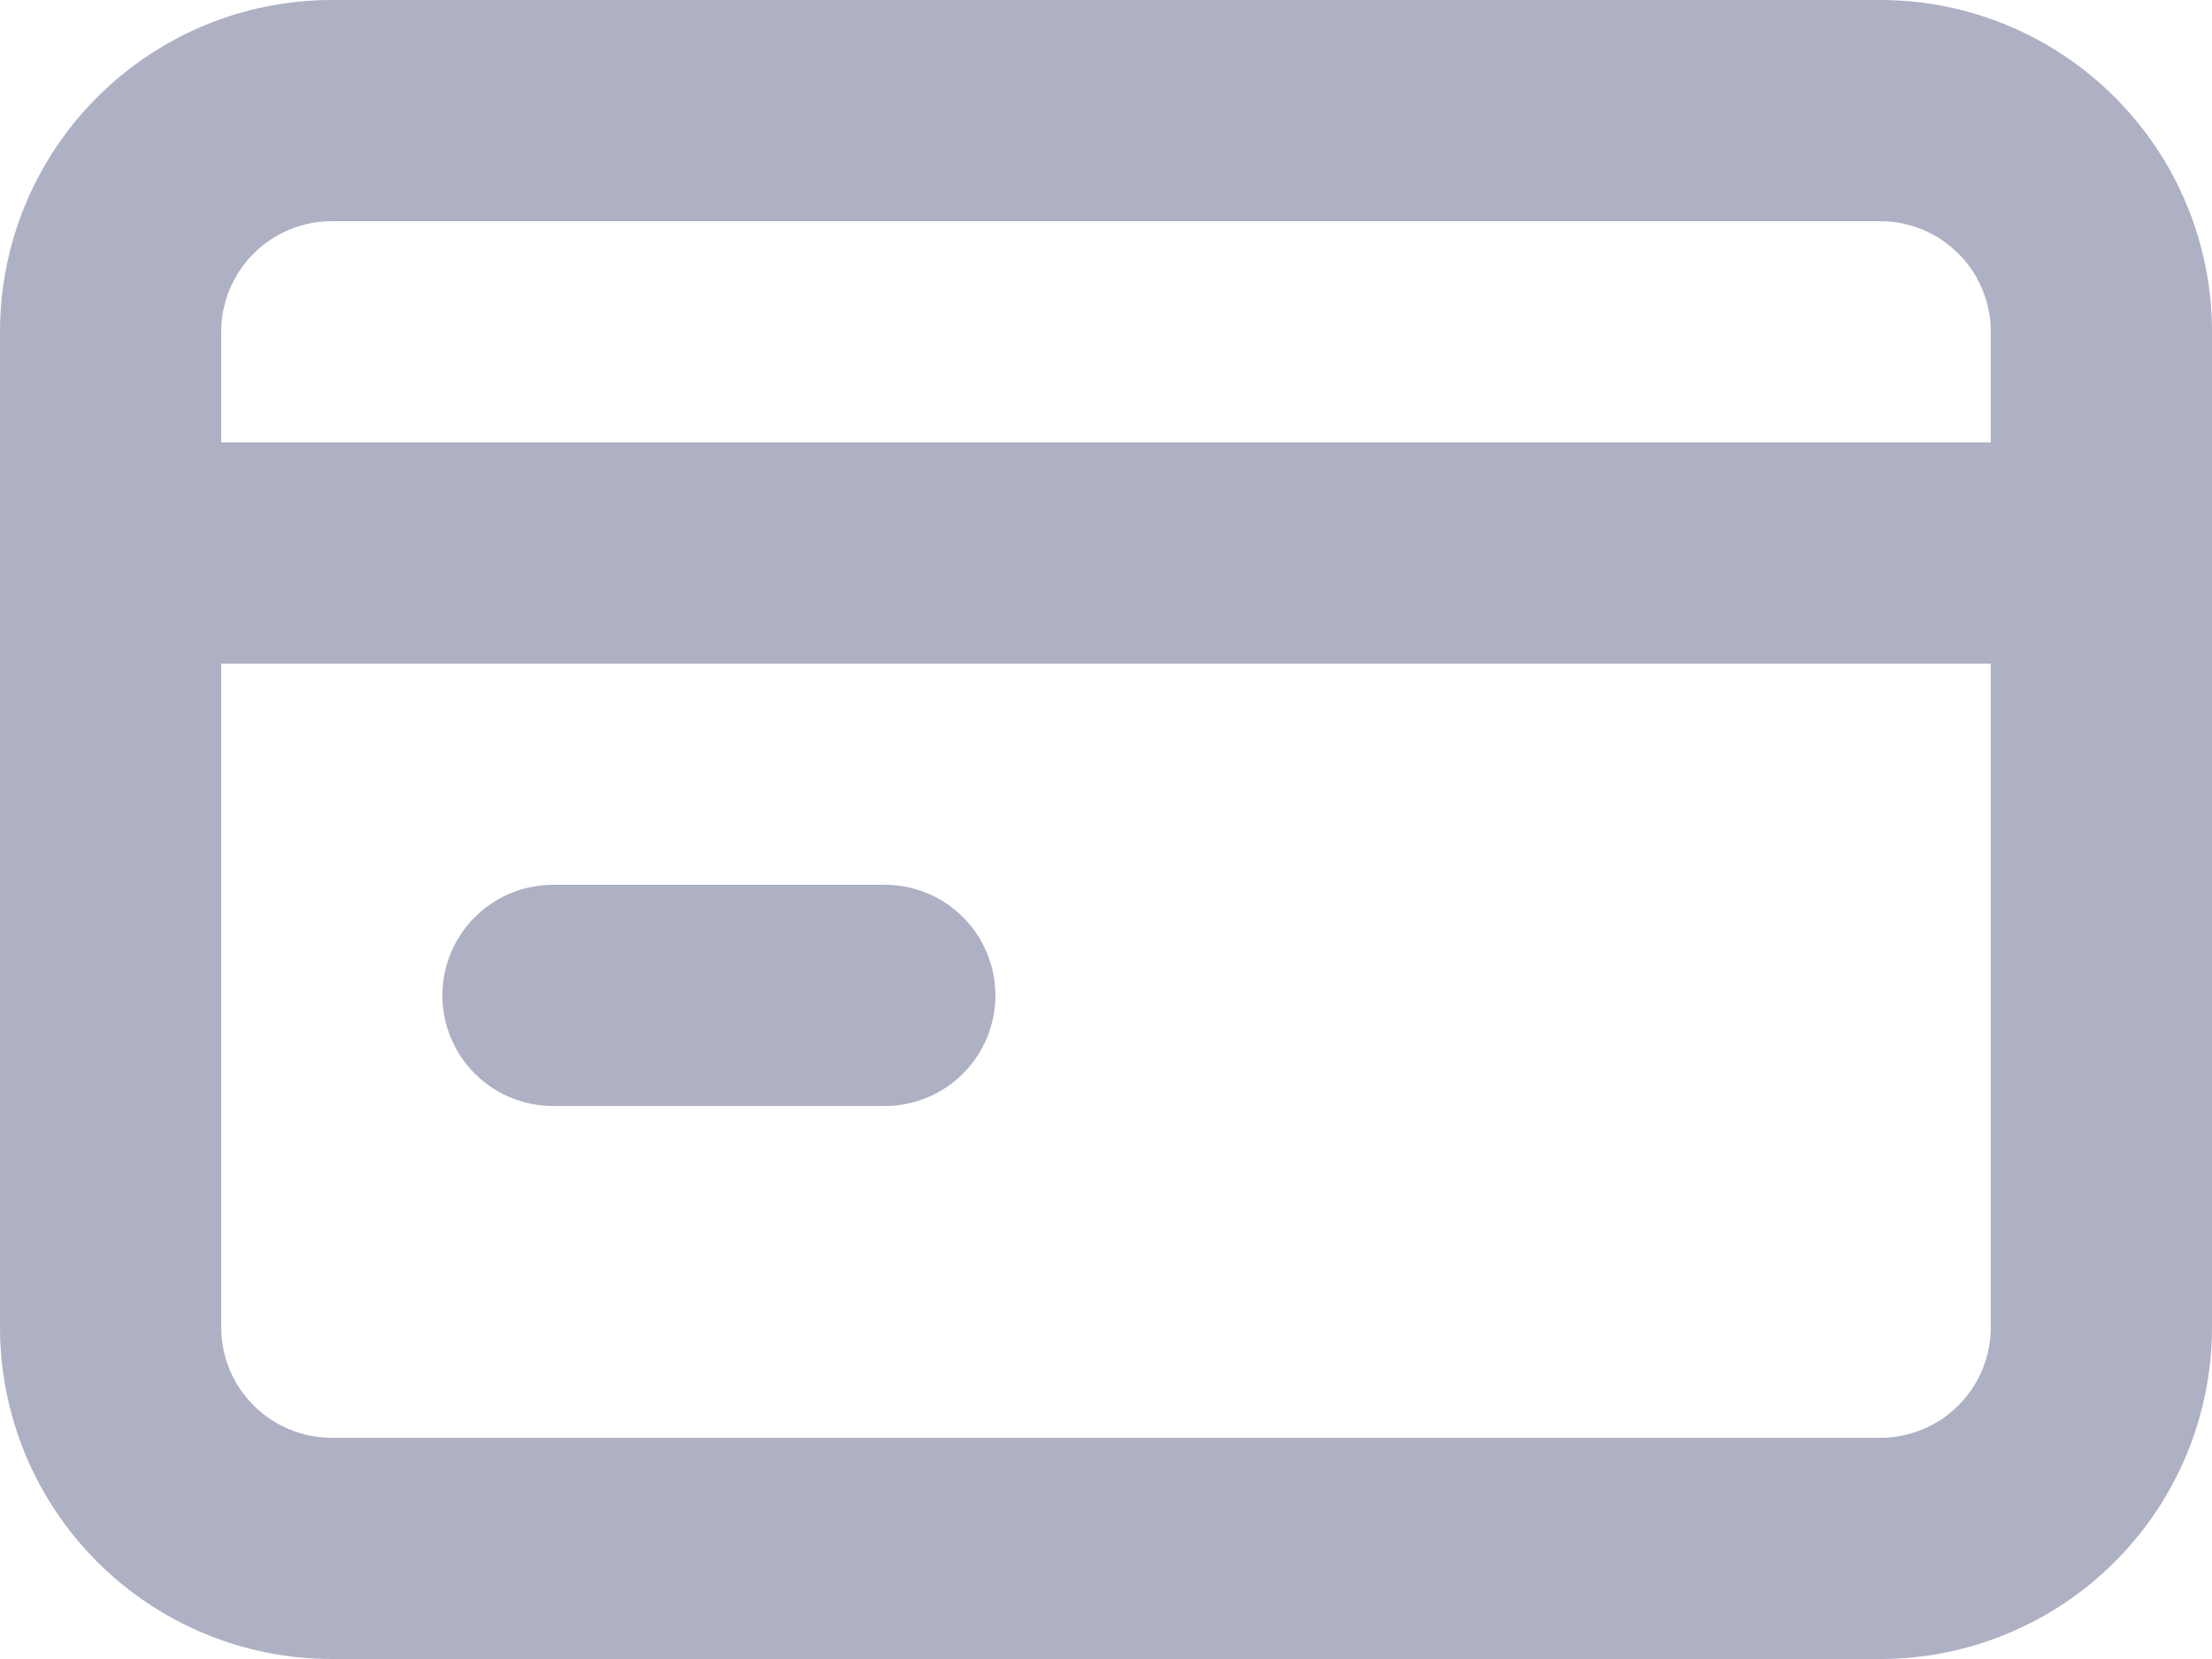 <svg width="20" height="15" viewBox="0 0 20 15" fill="none" xmlns="http://www.w3.org/2000/svg">
<path d="M5 10H8C8.265 10 8.52 9.895 8.707 9.707C8.895 9.52 9 9.265 9 9C9 8.735 8.895 8.48 8.707 8.293C8.52 8.105 8.265 8 8 8H5C4.735 8 4.48 8.105 4.293 8.293C4.105 8.48 4 8.735 4 9C4 9.265 4.105 9.52 4.293 9.707C4.48 9.895 4.735 10 5 10ZM17 0H3C2.204 0 1.441 0.316 0.879 0.879C0.316 1.441 0 2.204 0 3V12C0 12.796 0.316 13.559 0.879 14.121C1.441 14.684 2.204 15 3 15H17C17.796 15 18.559 14.684 19.121 14.121C19.684 13.559 20 12.796 20 12V3C20 2.204 19.684 1.441 19.121 0.879C18.559 0.316 17.796 0 17 0ZM18 12C18 12.265 17.895 12.52 17.707 12.707C17.52 12.895 17.265 13 17 13H3C2.735 13 2.48 12.895 2.293 12.707C2.105 12.52 2 12.265 2 12V6H18V12ZM18 4H2V3C2 2.735 2.105 2.48 2.293 2.293C2.48 2.105 2.735 2 3 2H17C17.265 2 17.52 2.105 17.707 2.293C17.895 2.48 18 2.735 18 3V4Z" fill="#AEB1C4"/>
</svg>
